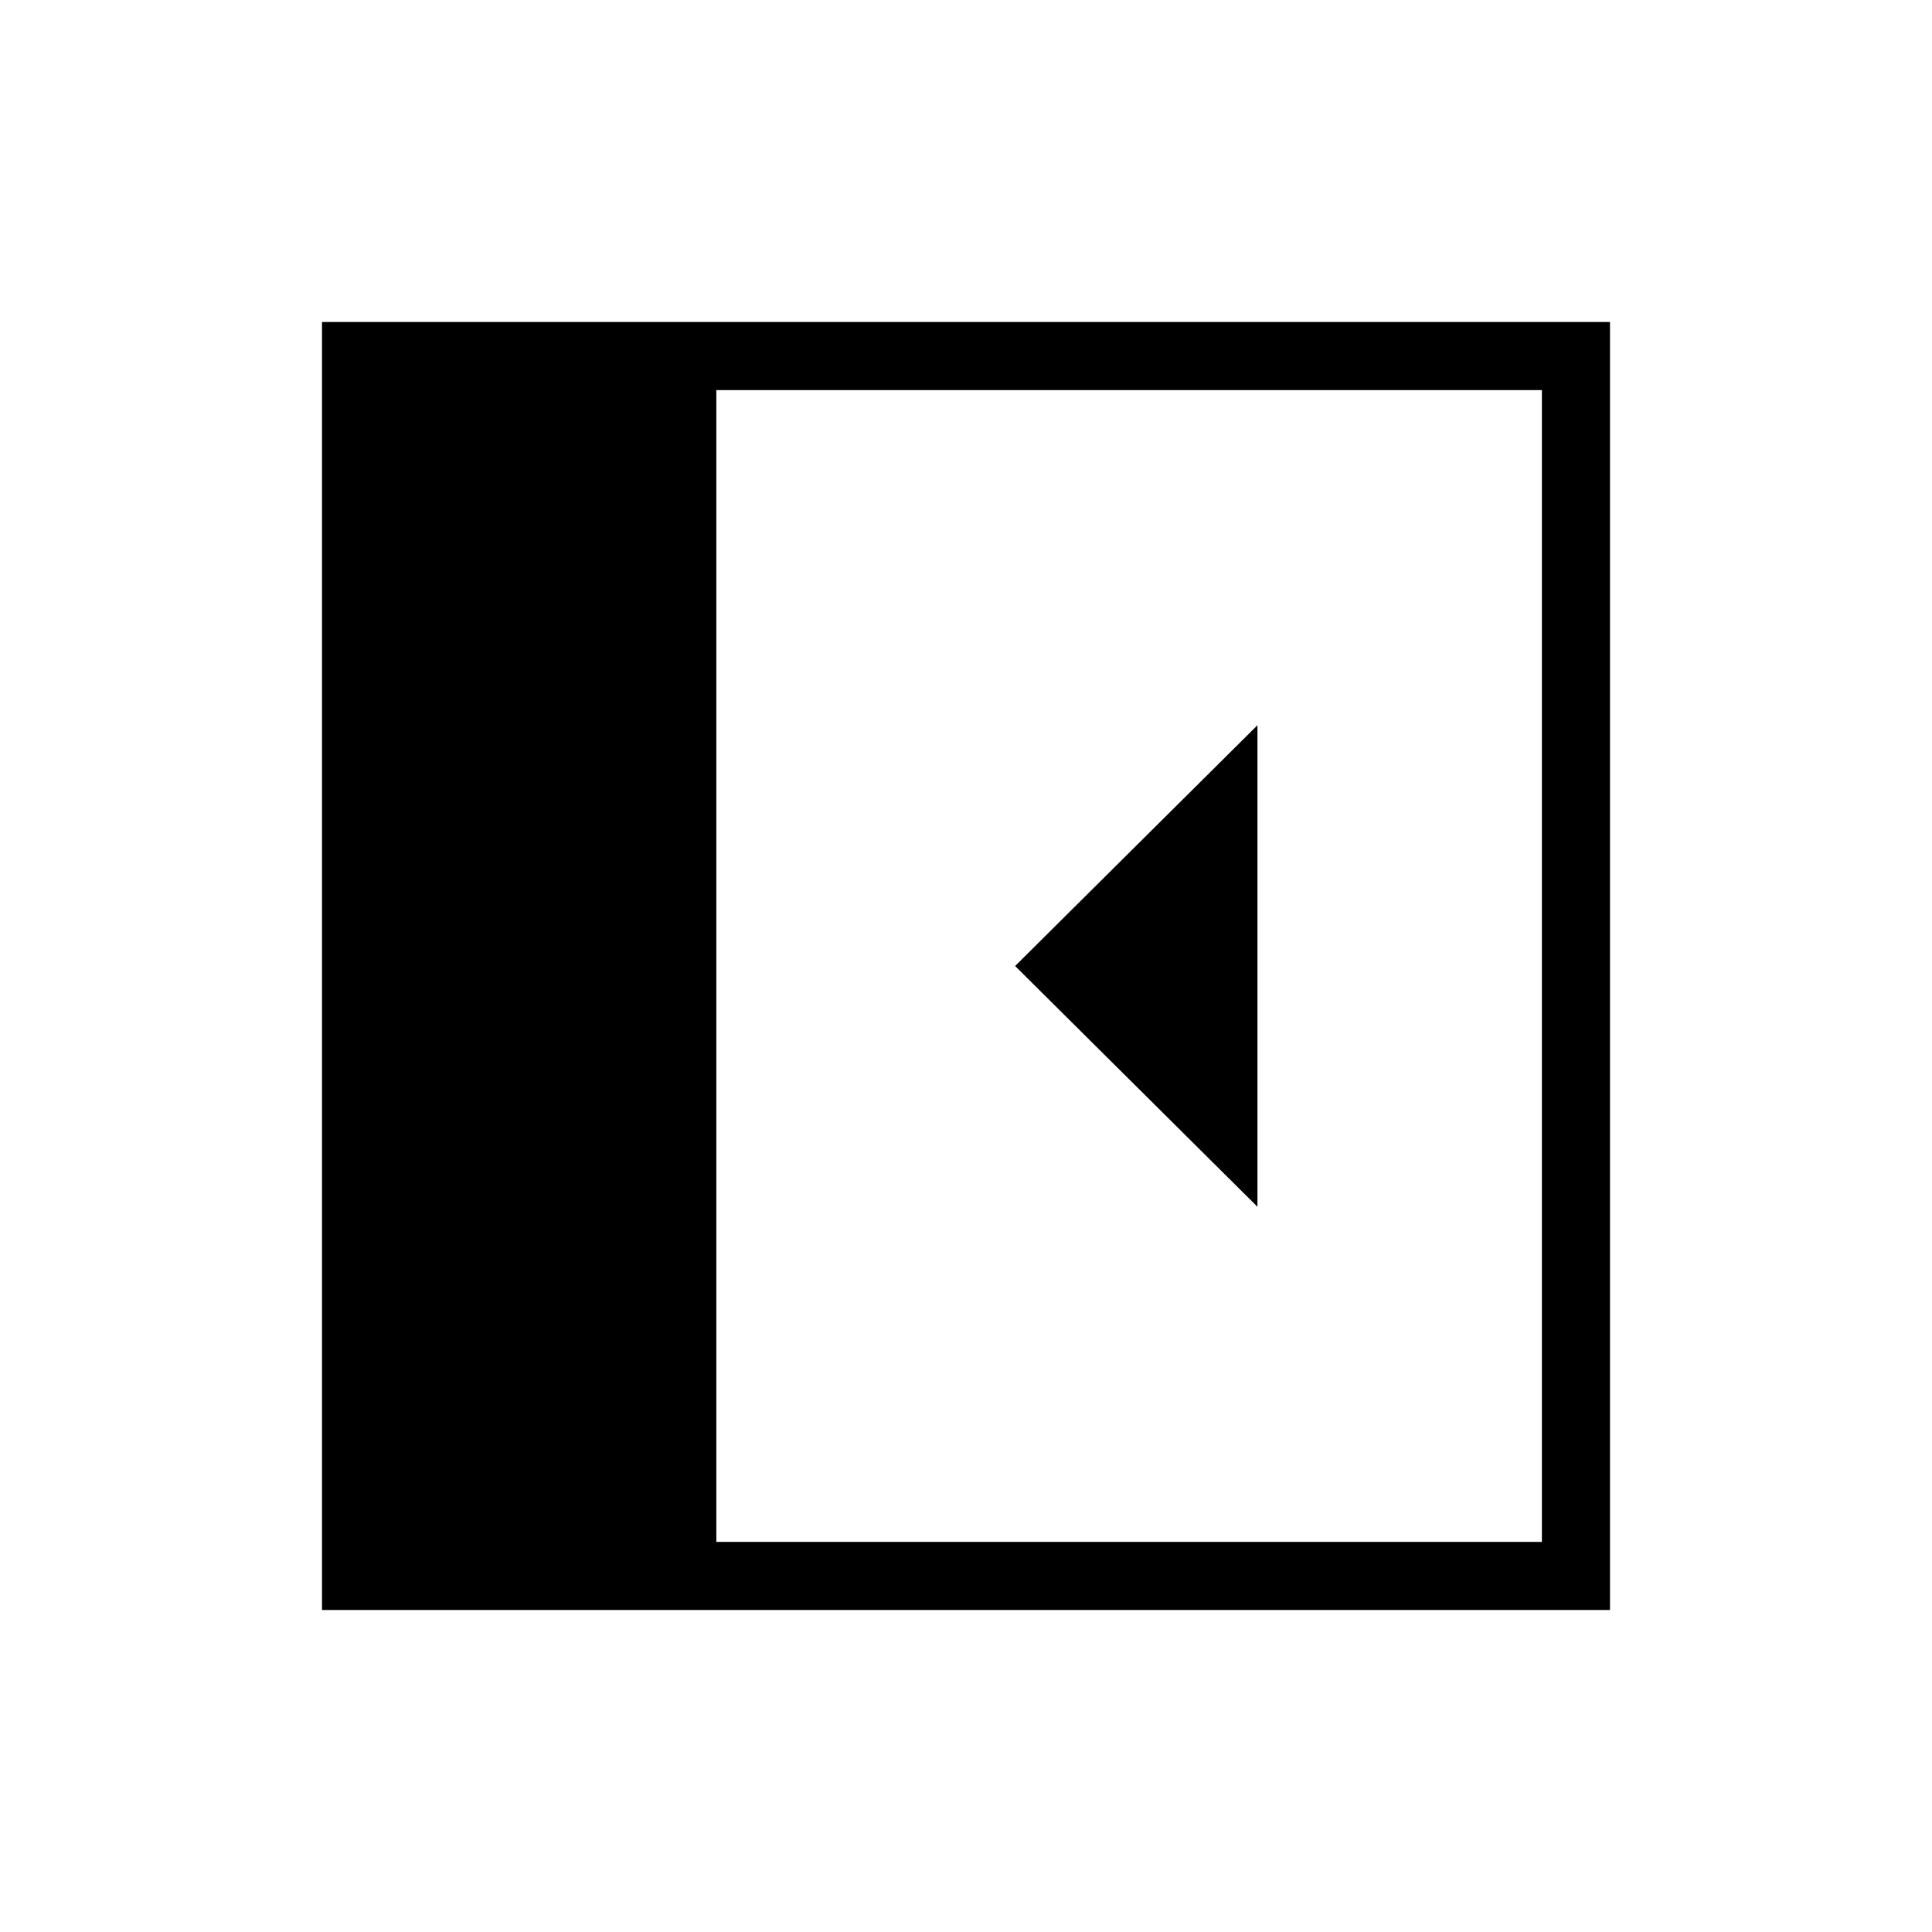 <svg xmlns="http://www.w3.org/2000/svg" height="40" viewBox="0 -960 960 960" width="40"><path d="M624.82-360.36v-239.28L504.41-480l120.41 119.64ZM355.95-193.85h410.2v-572.3h-410.2v572.3ZM160-160v-640h640v640H160Z"/></svg>